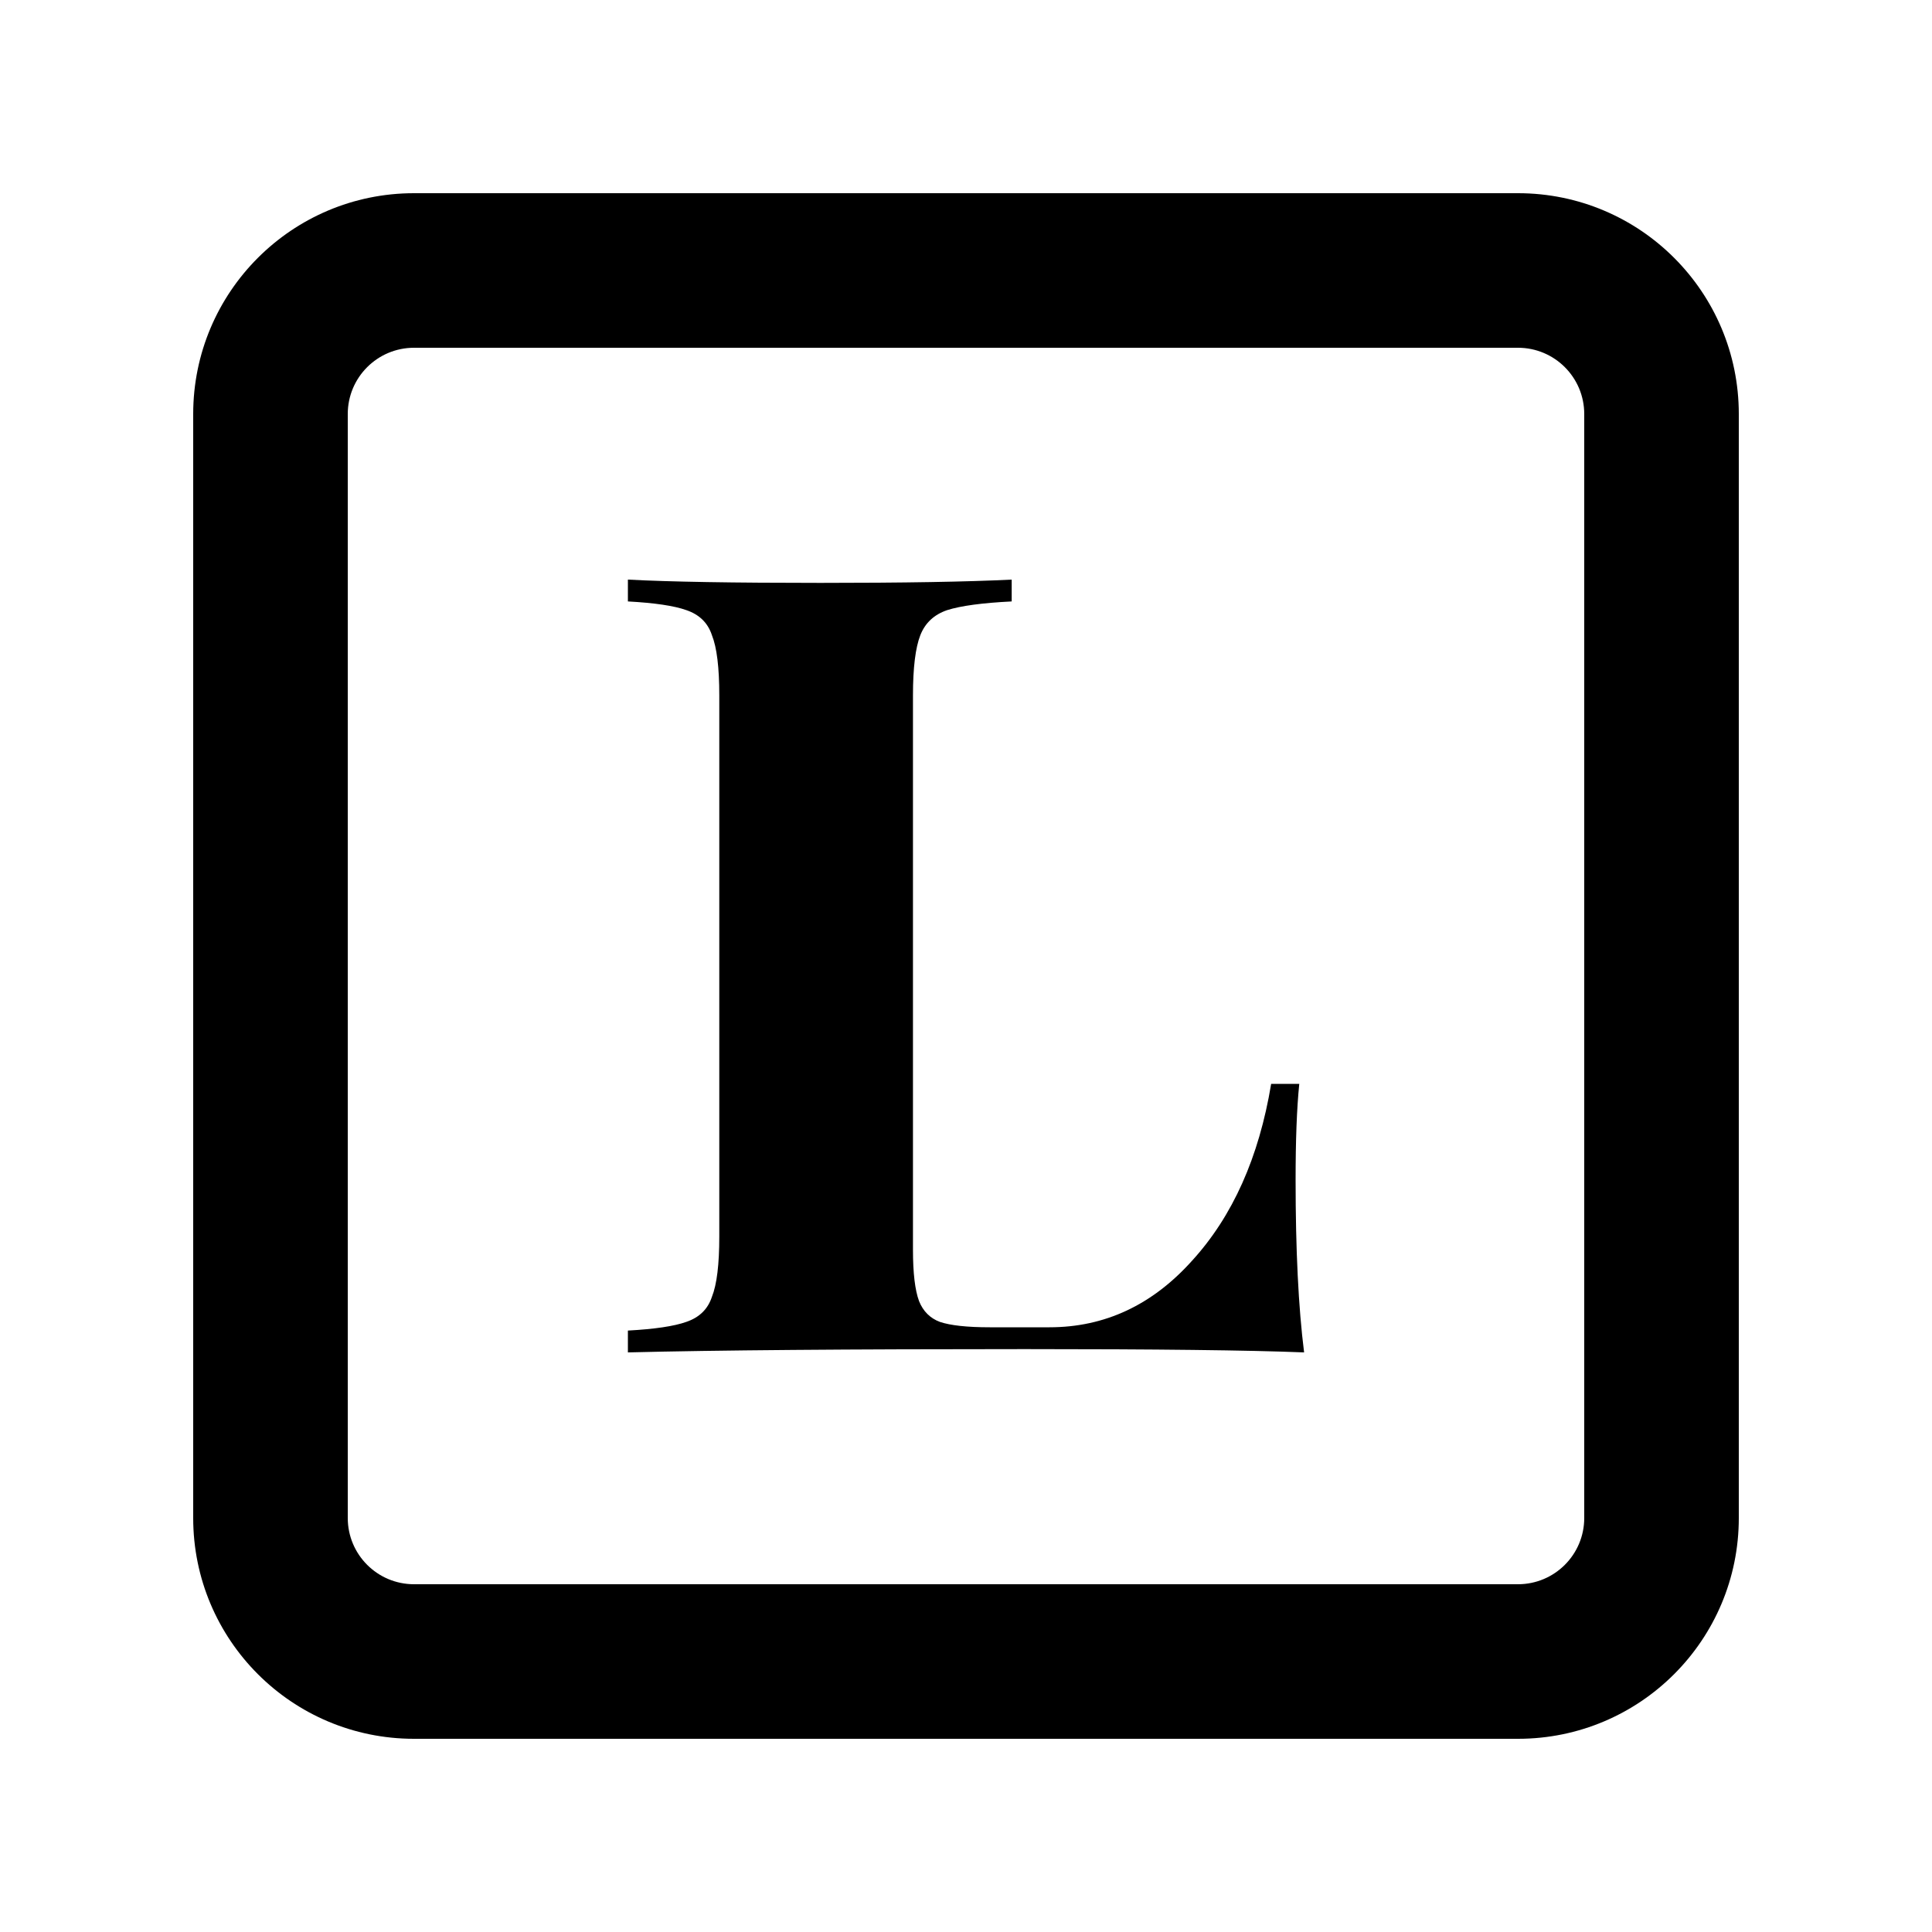 <svg width="20" height="20" viewBox="0 0 20 20" fill="none" xmlns="http://www.w3.org/2000/svg">
<path fill-rule="evenodd" clip-rule="evenodd" d="M4.286 3.6H15.714C16.093 3.6 16.4 3.907 16.4 4.286V15.714C16.4 16.093 16.093 16.4 15.714 16.4H4.286C3.907 16.4 3.6 16.093 3.6 15.714V4.286C3.6 3.907 3.907 3.6 4.286 3.6ZM2 4.286C2 3.023 3.023 2 4.286 2H15.714C16.977 2 18 3.023 18 4.286V15.714C18 16.977 16.977 18 15.714 18H4.286C3.023 18 2 16.977 2 15.714V4.286ZM9.805 6.316C9.947 6.271 10.17 6.241 10.473 6.226V6C10.011 6.023 9.35 6.034 8.493 6.034C7.593 6.034 6.929 6.023 6.5 6V6.226C6.777 6.241 6.979 6.271 7.105 6.316C7.24 6.362 7.328 6.448 7.37 6.576C7.421 6.704 7.446 6.911 7.446 7.198V12.802C7.446 13.088 7.421 13.296 7.37 13.424C7.328 13.552 7.24 13.638 7.105 13.684C6.979 13.729 6.777 13.759 6.5 13.774V14C7.408 13.977 8.779 13.966 10.612 13.966C11.966 13.966 12.928 13.977 13.5 14C13.441 13.533 13.412 12.938 13.412 12.215C13.412 11.808 13.424 11.476 13.45 11.22H13.159C13.033 11.981 12.76 12.591 12.34 13.051C11.928 13.51 11.436 13.74 10.864 13.74H10.246C10.011 13.74 9.838 13.721 9.729 13.684C9.628 13.646 9.556 13.574 9.514 13.469C9.472 13.356 9.451 13.179 9.451 12.938V7.198C9.451 6.911 9.477 6.704 9.527 6.576C9.577 6.448 9.67 6.362 9.805 6.316Z" fill="#000"/>
</svg>
